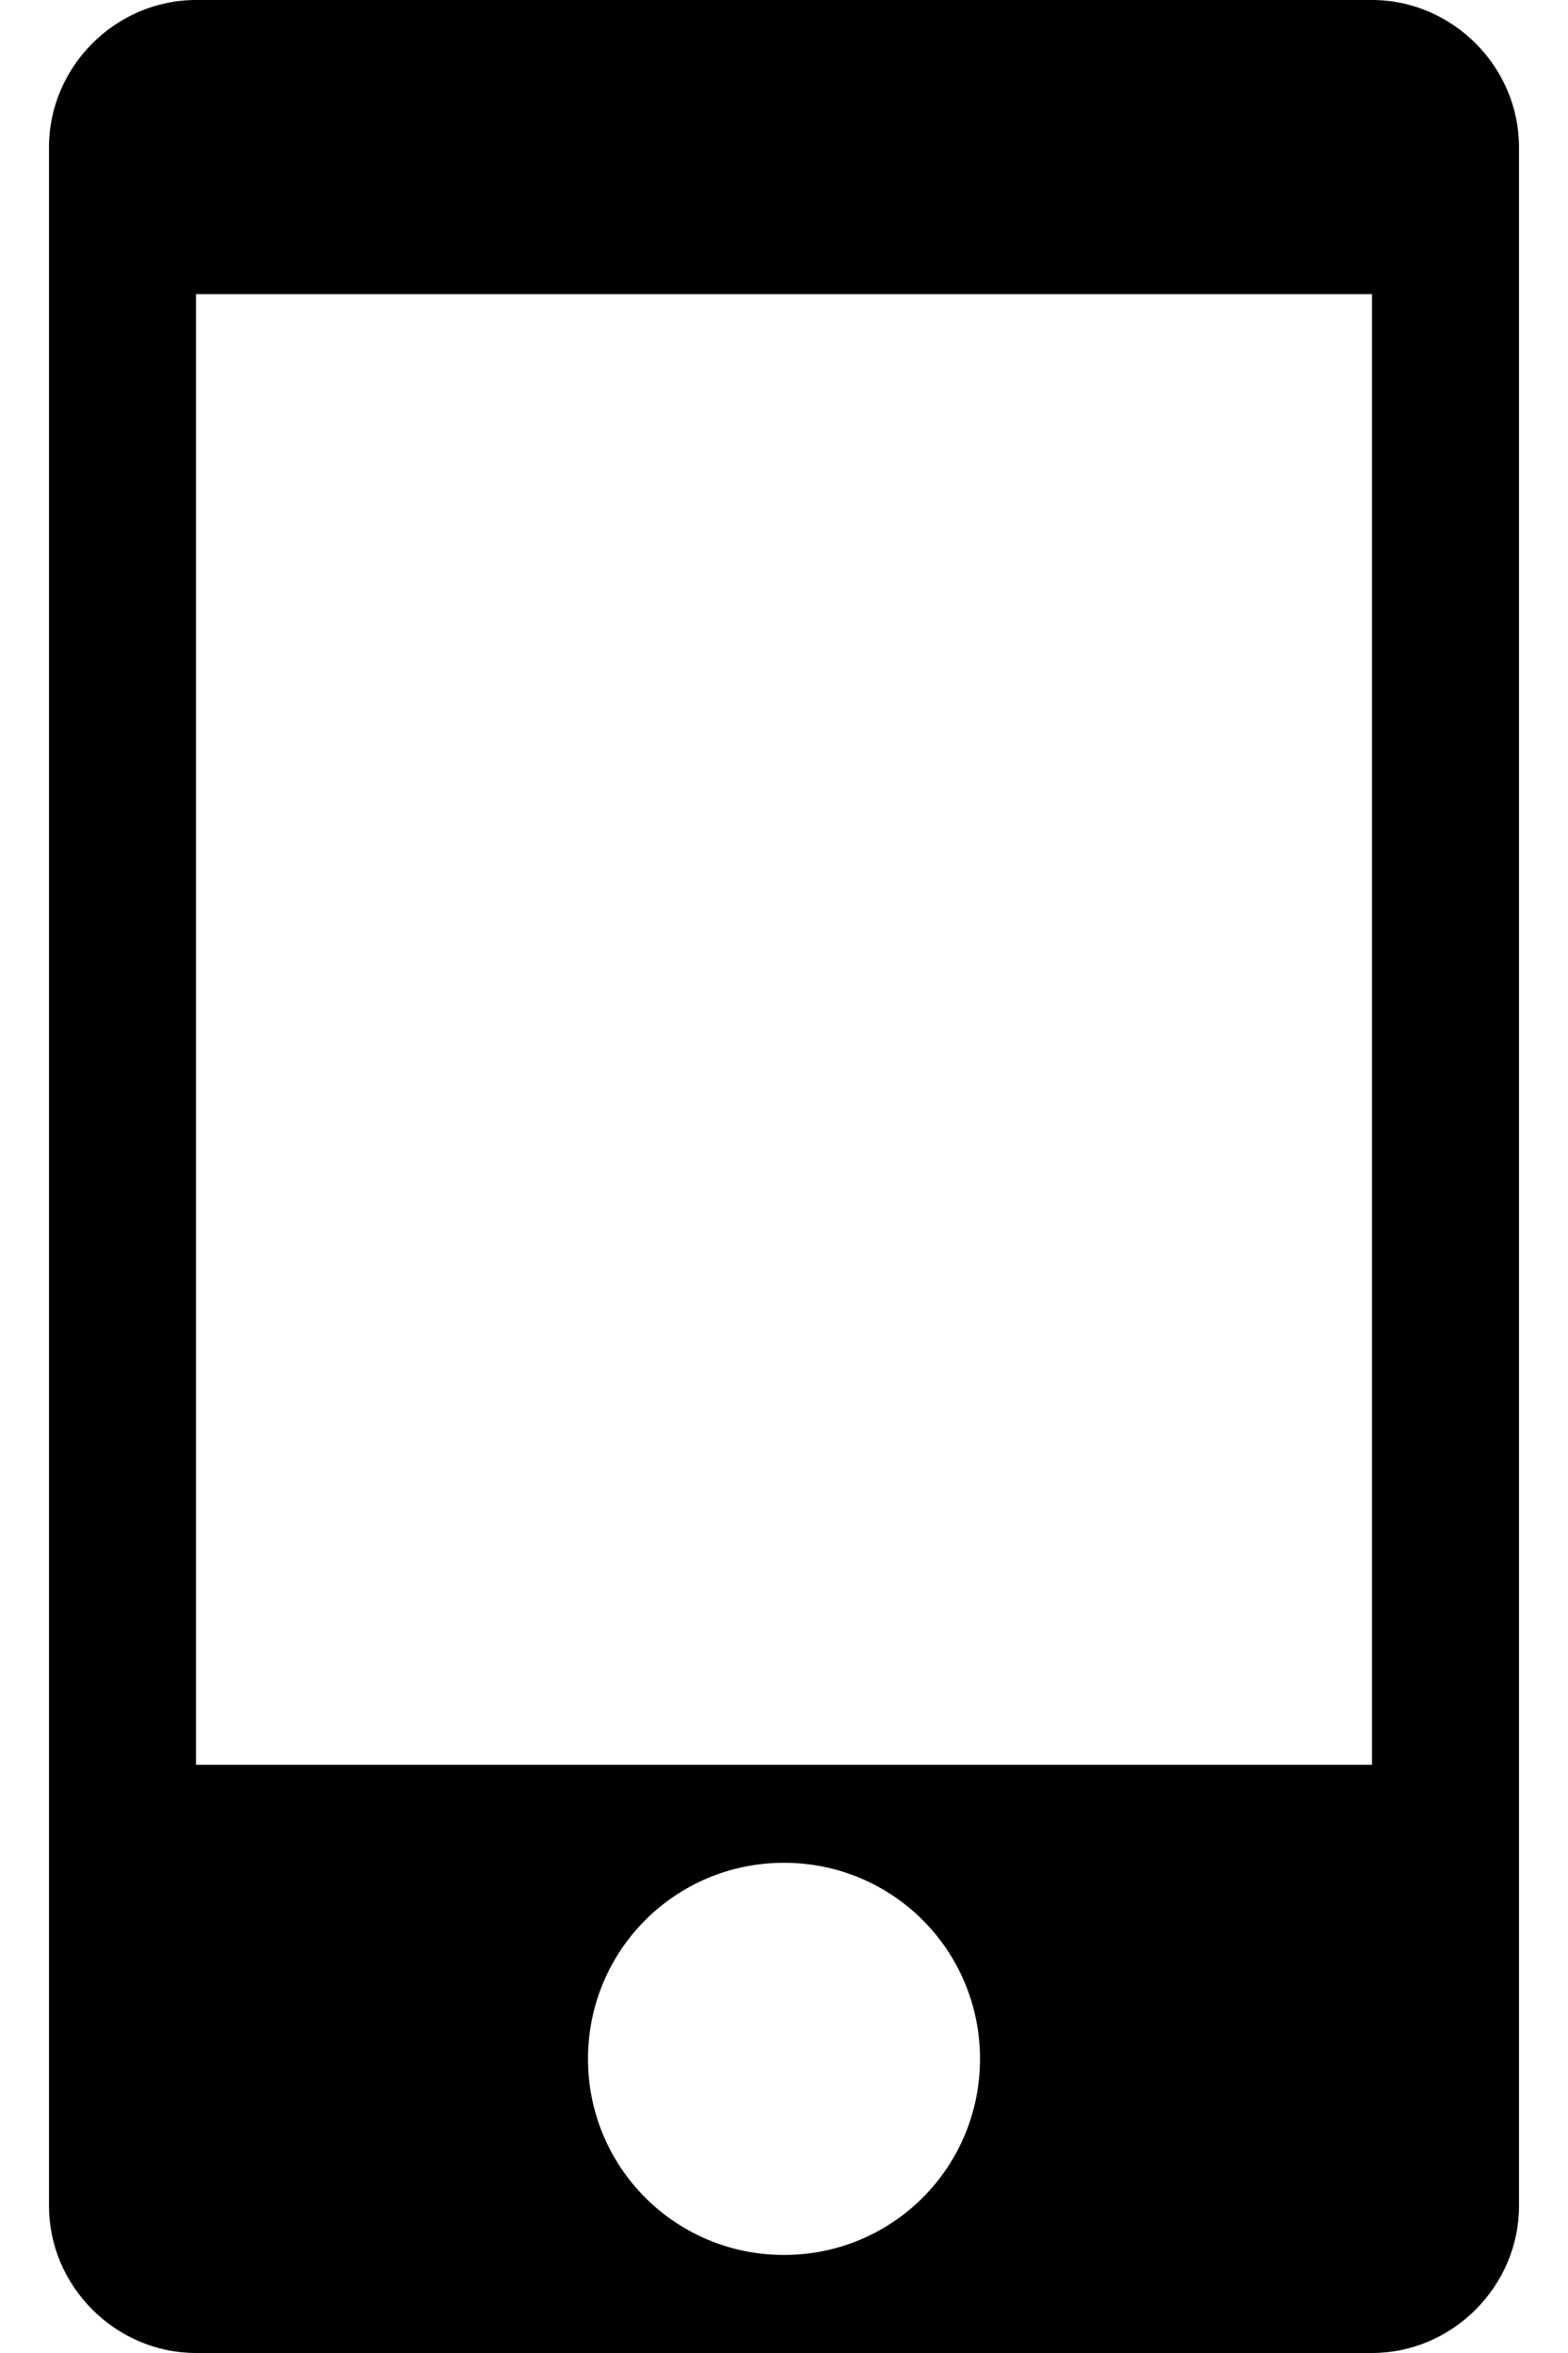<?xml version="1.0" encoding="UTF-8" standalone="no"?>
<svg width="16px" height="24px" viewBox="0 0 16 24" version="1.1" xmlns="http://www.w3.org/2000/svg" xmlns:xlink="http://www.w3.org/1999/xlink" xmlns:sketch="http://www.bohemiancoding.com/sketch/ns">
    <!-- Generator: Sketch 3.4.2 (15855) - http://www.bohemiancoding.com/sketch -->
    <title>octicon-device-mobile</title>
    <desc>Created with Sketch.</desc>
    <defs></defs>
    <g id="Symbols" stroke="none" stroke-width="1" fill="none" fill-rule="evenodd" sketch:type="MSPage">
        <g id="Octicons" sketch:type="MSArtboardGroup" transform="translate(-948, -769)">
            <g id="icons" sketch:type="MSLayerGroup" transform="translate(788, 613)">
                <g id="octicon-device-mobile" transform="translate(144, 144)">
                    <g id="icon-grid-copy-134"></g>
                    <path d="M30,12 L18,12 C17.18,12 16.5,12.68 16.5,13.5 L16.5,34.5 C16.5,35.32 17.18,36 18,36 L30,36 C30.82,36 31.5,35.32 31.5,34.5 L31.5,13.5 C31.5,12.68 30.82,12 30,12 L30,12 Z M24,35 C22.892,35 22,34.108 22,33 C22,31.892 22.892,31 24,31 C25.108,31 26,31.892 26,33 C26,34.108 25.108,35 24,35 L24,35 Z M30,30 L18,30 L18,15 L30,15 L30,30 L30,30 Z" id="Shape" fill="#000000" sketch:type="MSShapeGroup"></path>
                </g>
            </g>
        </g>
    </g>
</svg>